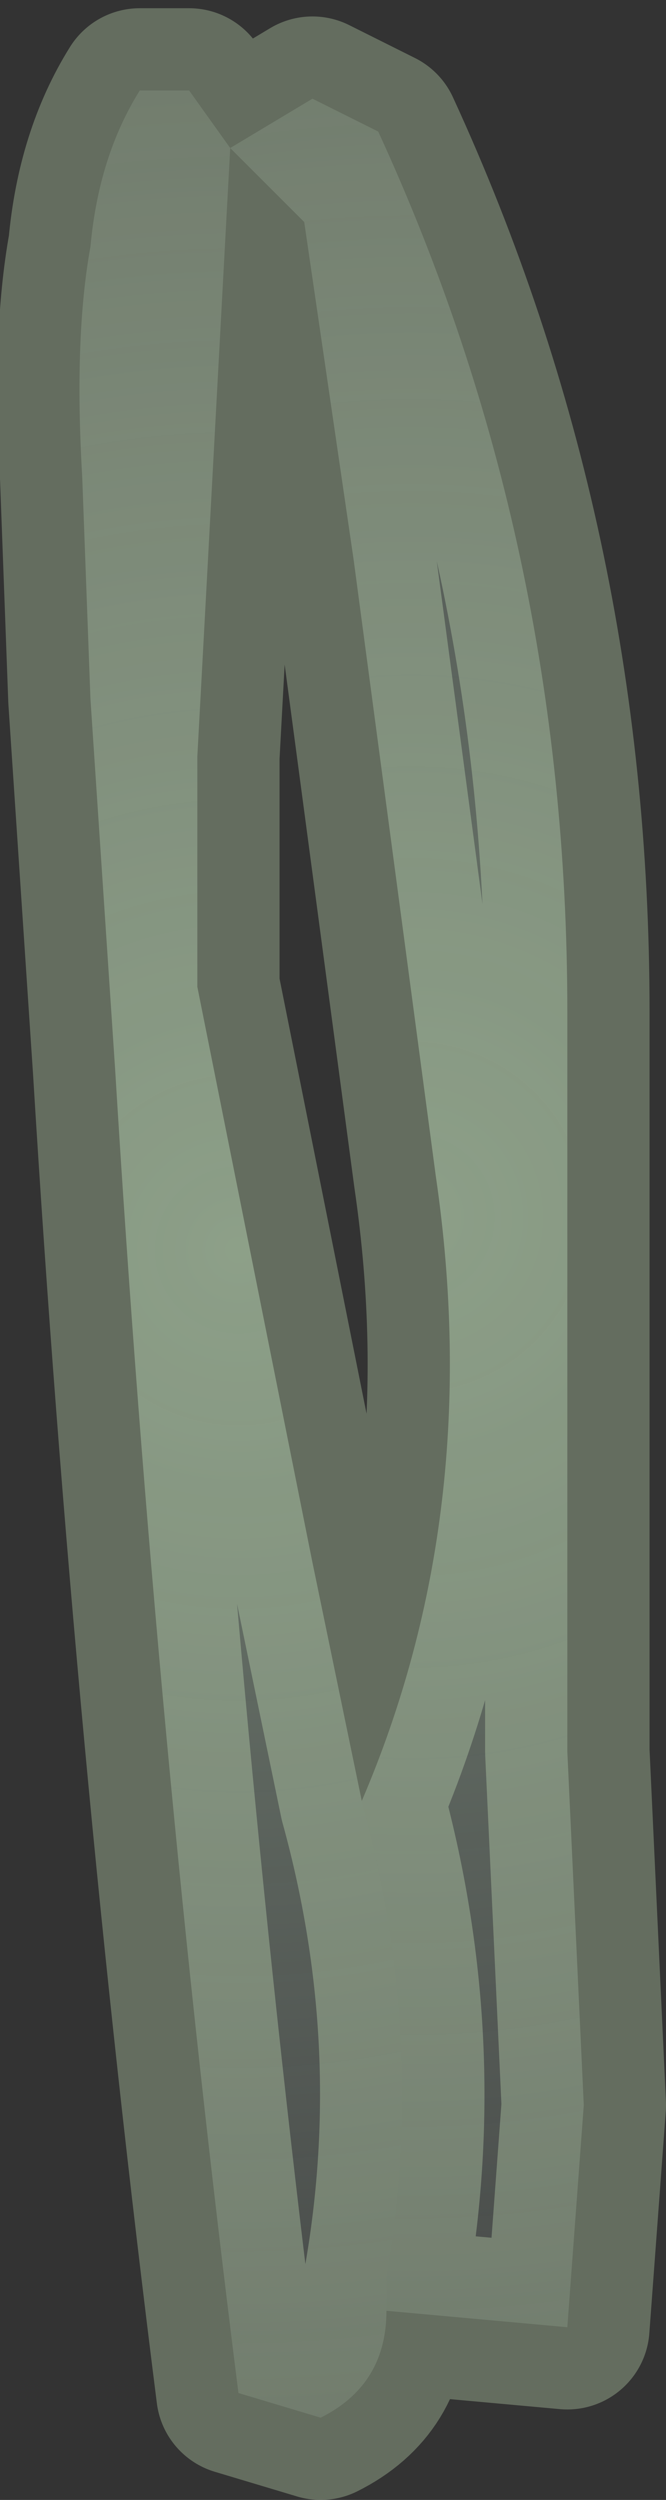 <?xml version="1.0" encoding="UTF-8" standalone="no"?>
<svg xmlns:xlink="http://www.w3.org/1999/xlink" height="15.2px" width="4.05px" xmlns="http://www.w3.org/2000/svg">
  <rect width="100%" height="100%" fill="#333333" stroke="none"/>
  <g transform="matrix(1.0, 0.0, 0.0, 1.0, -0.25, 0.0)">
    <path d="M2.6 14.05 Q2.6 14.5 2.2 14.7 L1.7 14.55 Q1.2 10.6 0.95 6.5 L0.8 4.25 0.75 2.9 Q0.7 2.05 0.8 1.5 0.85 0.95 1.1 0.55 L1.4 0.55 1.65 0.9 1.45 4.6 1.45 6.0 2.15 9.5 2.45 10.95 Q2.85 12.4 2.6 13.85 L2.6 14.05" fill="url(#gradient0)" fill-rule="evenodd" stroke="none"/>
    <path d="M1.65 0.9 L2.15 0.6 2.55 0.8 Q3.7 3.3 3.7 6.15 L3.7 10.65 3.8 12.8 3.7 14.15 2.6 14.05 2.6 13.85 Q2.85 12.4 2.45 10.95 3.2 9.2 2.9 7.15 L2.4 3.4 2.1 1.35 1.65 0.9" fill="url(#gradient1)" fill-rule="evenodd" stroke="none"/>
    <path d="M2.6 14.05 Q2.6 14.5 2.2 14.7 L1.7 14.55 Q1.2 10.6 0.95 6.5 L0.8 4.25 0.75 2.9 Q0.7 2.05 0.8 1.5 0.85 0.95 1.1 0.55 L1.4 0.55 1.65 0.9 2.15 0.6 2.55 0.8 Q3.7 3.3 3.7 6.15 L3.7 10.65 3.8 12.8 3.7 14.15 2.6 14.05 2.6 13.85 Q2.85 12.4 2.45 10.95 L2.15 9.5 1.45 6.0 1.45 4.6 1.65 0.9 2.1 1.35 2.4 3.4 2.9 7.15 Q3.2 9.2 2.45 10.95" fill="none" stroke="#e2ffce" stroke-linecap="round" stroke-linejoin="round" stroke-opacity="0.282" stroke-width="1.0"/>
  </g>
  <defs>
    <radialGradient cx="0" cy="0" gradientTransform="matrix(0.009, 0.0, 0.0, 0.009, 1.7, 7.6)" gradientUnits="userSpaceOnUse" id="gradient0" r="819.2" spreadMethod="pad">
      <stop offset="0.0" stop-color="#d1f7d2" stop-opacity="0.361"/>
      <stop offset="1.0" stop-color="#e5ffef" stop-opacity="0.102"/>
    </radialGradient>
    <radialGradient cx="0" cy="0" gradientTransform="matrix(0.009, 0.0, 0.0, 0.009, 2.75, 7.4)" gradientUnits="userSpaceOnUse" id="gradient1" r="819.2" spreadMethod="pad">
      <stop offset="0.0" stop-color="#d1f7d2" stop-opacity="0.361"/>
      <stop offset="1.0" stop-color="#e5ffef" stop-opacity="0.102"/>
    </radialGradient>
  </defs>
</svg>
